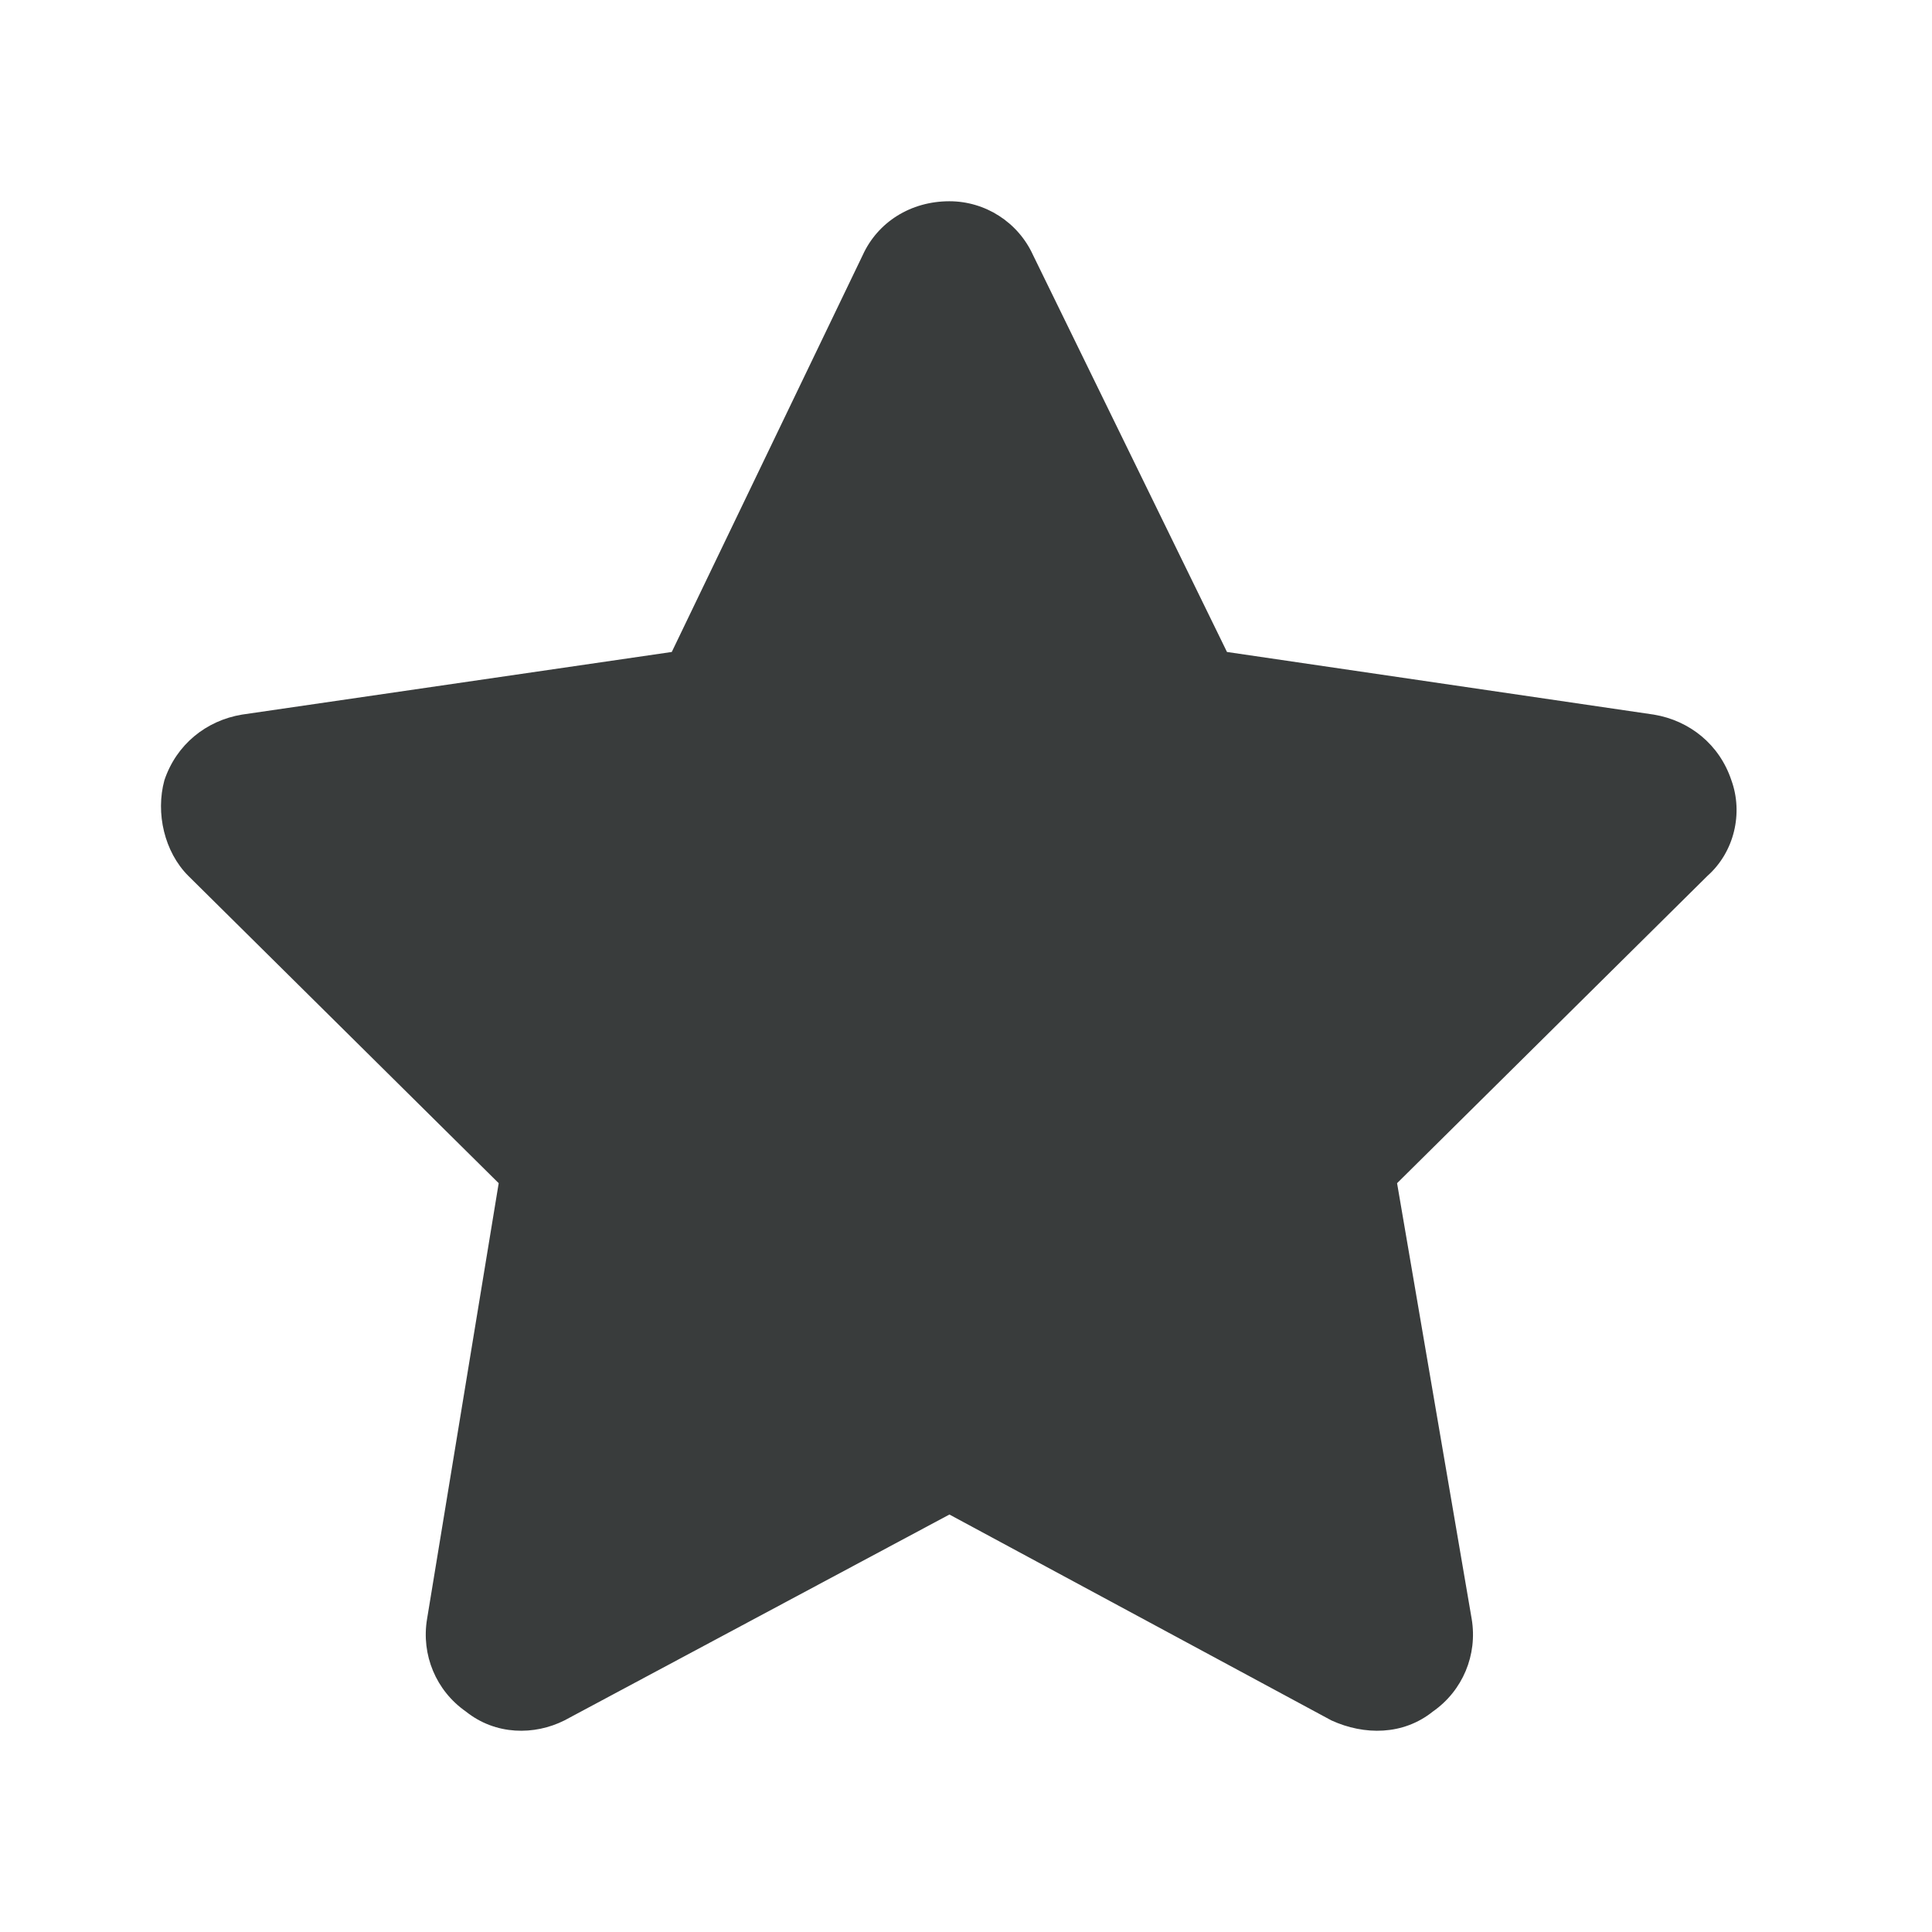 <svg width="24" height="24" viewBox="0 0 24 24" fill="none" xmlns="http://www.w3.org/2000/svg">
<g clip-path="url(#clip0_0_707)">
<path d="M12.832 3.167L15.242 8.099L20.544 8.877C20.989 8.951 21.36 9.248 21.508 9.693C21.656 10.101 21.545 10.583 21.211 10.88L17.355 14.698L18.282 20.112C18.356 20.557 18.171 21.002 17.8 21.261C17.43 21.558 16.948 21.558 16.54 21.372L11.794 18.814L7.011 21.372C6.64 21.558 6.158 21.558 5.787 21.261C5.416 21.002 5.231 20.557 5.305 20.112L6.195 14.698L2.339 10.88C2.042 10.583 1.931 10.101 2.042 9.693C2.191 9.248 2.561 8.951 3.006 8.877L8.345 8.099L10.718 3.167C10.904 2.76 11.312 2.5 11.794 2.5C12.239 2.5 12.646 2.76 12.832 3.167Z" fill="#393C3C"/>
</g>
<defs>
<clipPath id="clip0_0_707">
<rect width="20" height="20" fill="white" transform="translate(2 2)"/>
</clipPath>
</defs>
</svg>
